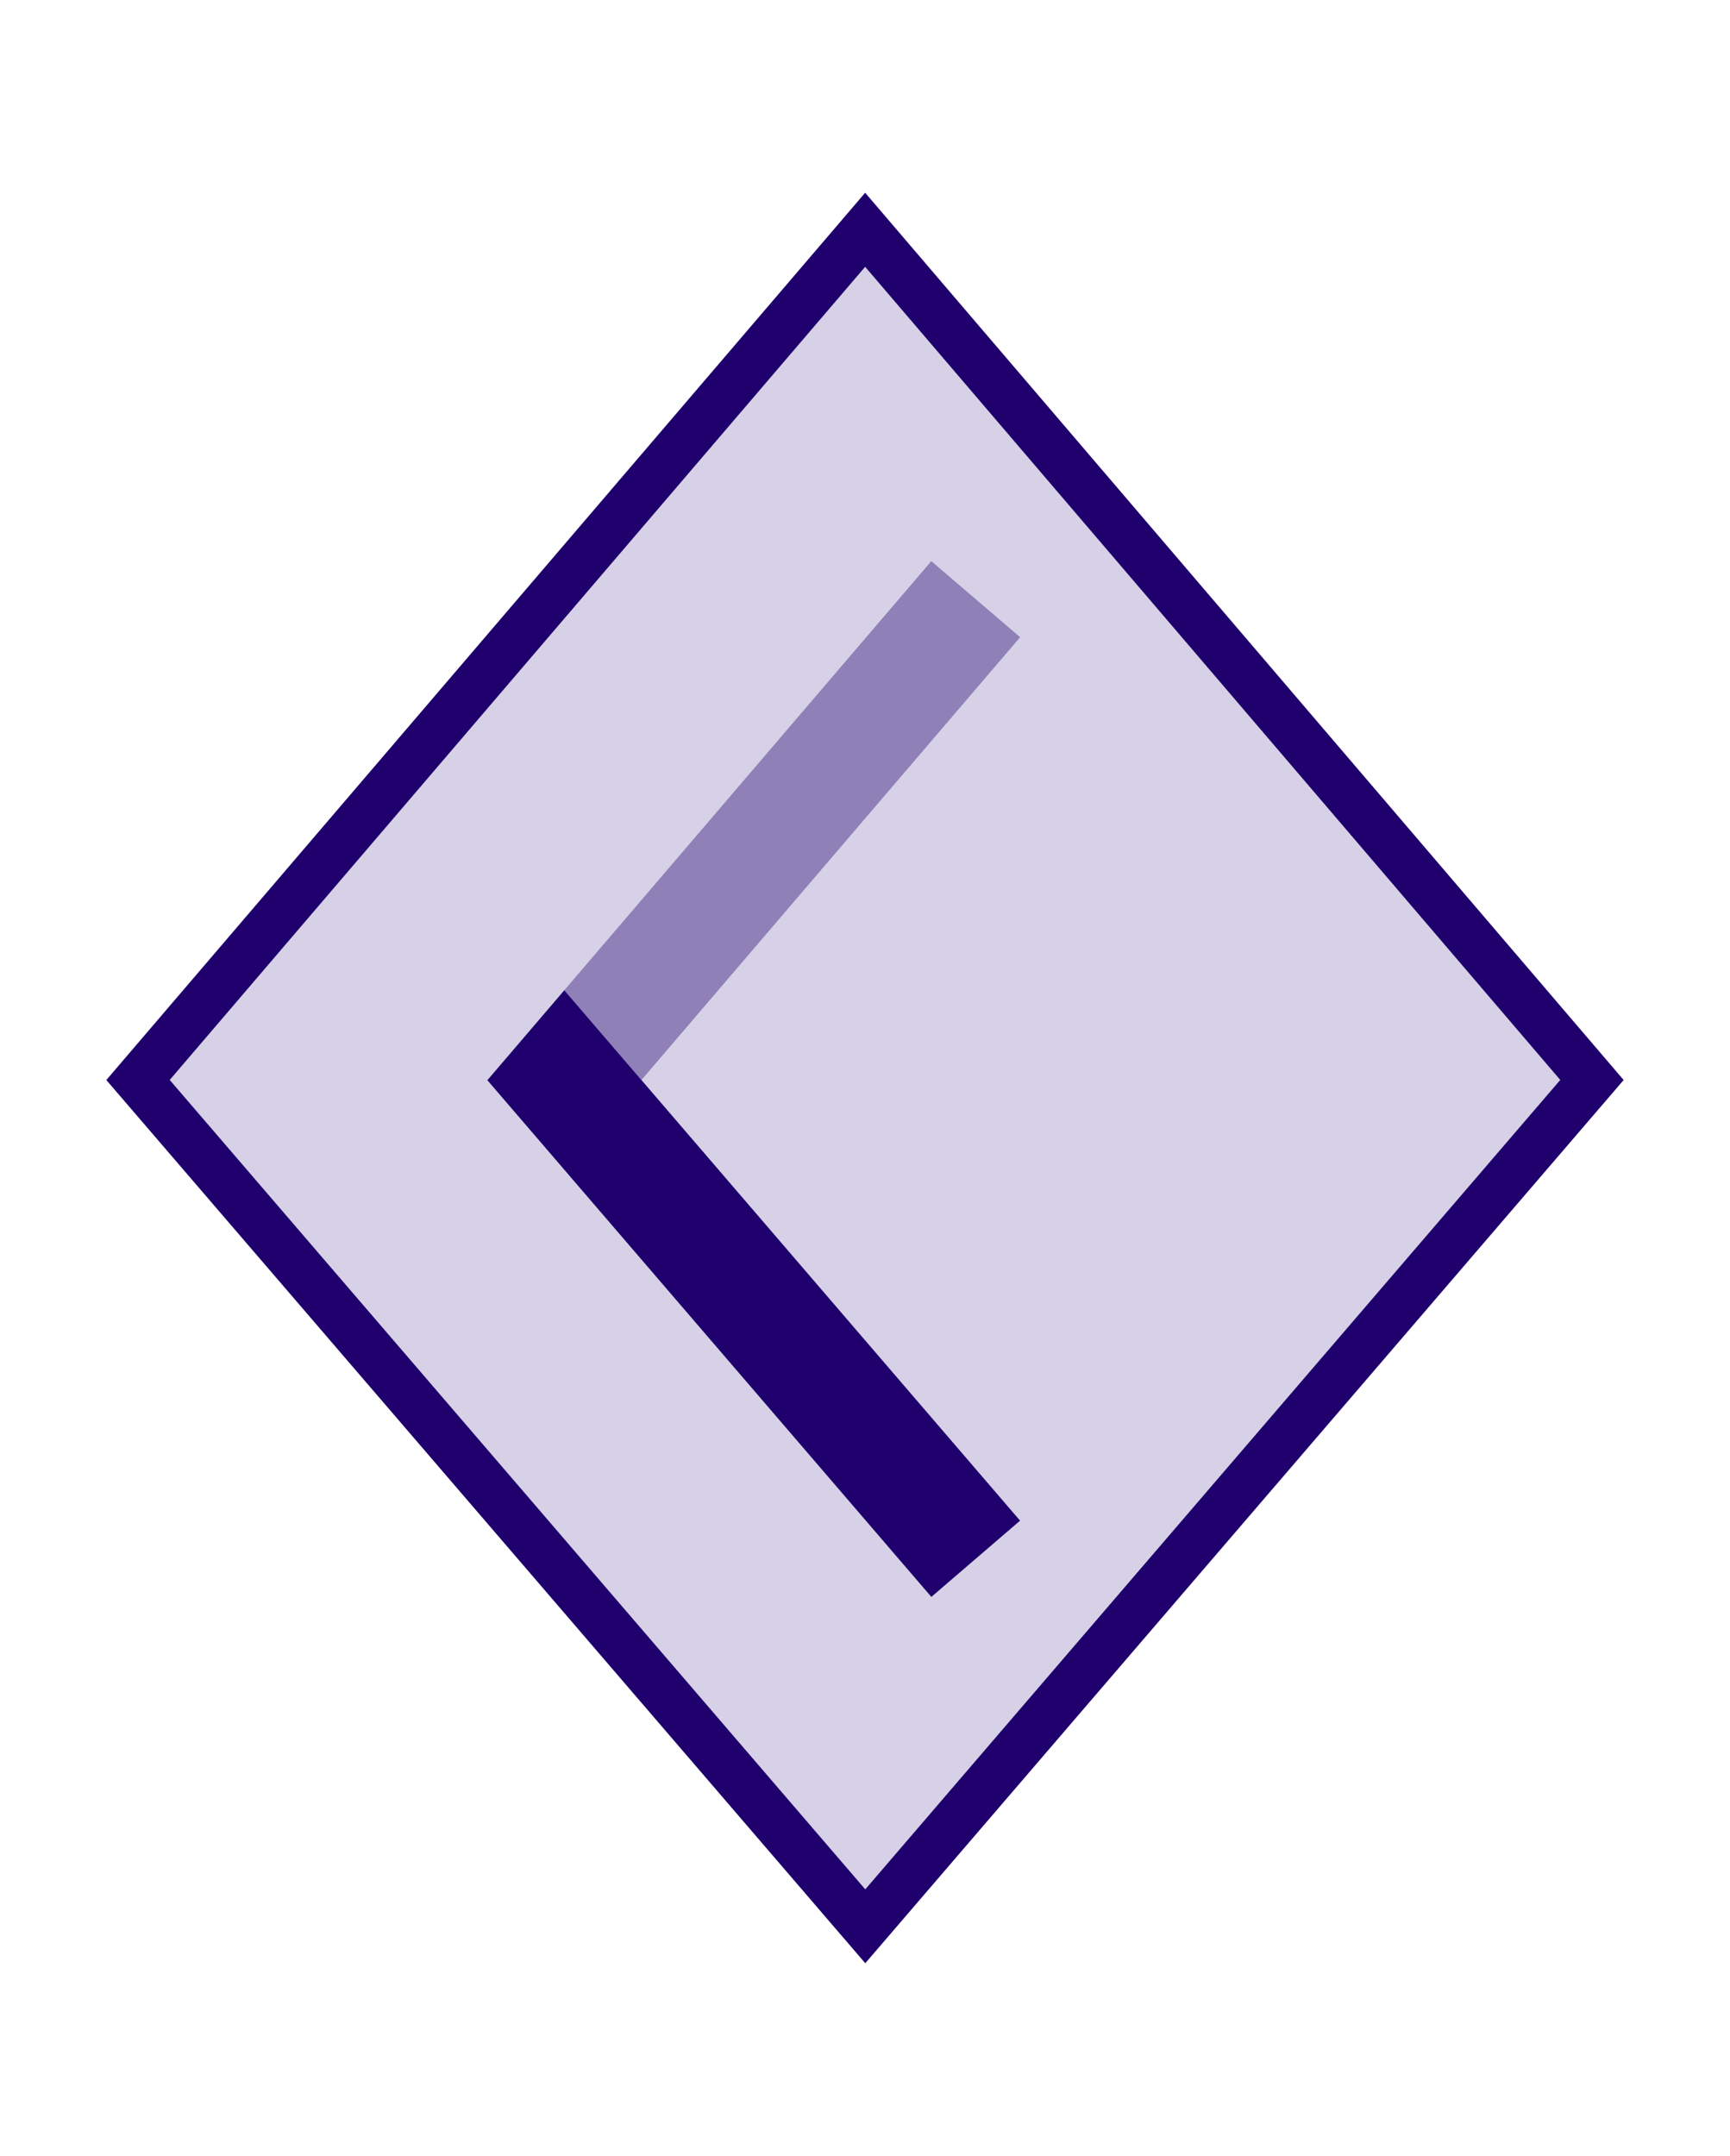 <?xml version="1.0" encoding="utf-8"?>
<!-- Generator: Adobe Illustrator 16.0.0, SVG Export Plug-In . SVG Version: 6.00 Build 0)  -->
<!DOCTYPE svg PUBLIC "-//W3C//DTD SVG 1.1//EN" "http://www.w3.org/Graphics/SVG/1.1/DTD/svg11.dtd">
<svg version="1.1" id="Layer_1" xmlns="http://www.w3.org/2000/svg" xmlns:xlink="http://www.w3.org/1999/xlink" x="0px" y="0px"
	 width="71.895px" height="89.583px" viewBox="0 0 71.895 89.583" enable-background="new 0 0 71.895 89.583" xml:space="preserve">
<g>
	<polygon fill="#D6D1E7" points="35.959,80.037 5.736,44.873 35.954,9.547 66.158,44.873 	"/>
	<polygon fill="none" stroke="#1F006D" stroke-width="2" stroke-miterlimit="10" points="35.959,80.037 5.736,44.873 35.954,9.547 
		66.158,44.873 	"/>
	<polygon fill="#8F80B7" points="42.395,26.475 38.702,23.316 23.451,41.145 26.657,44.874 	"/>
	<polygon fill="#1F006D" points="38.171,58.272 26.657,44.875 23.451,41.145 20.254,44.882 38.705,66.351 42.392,63.183 	"/>
</g>
</svg>
